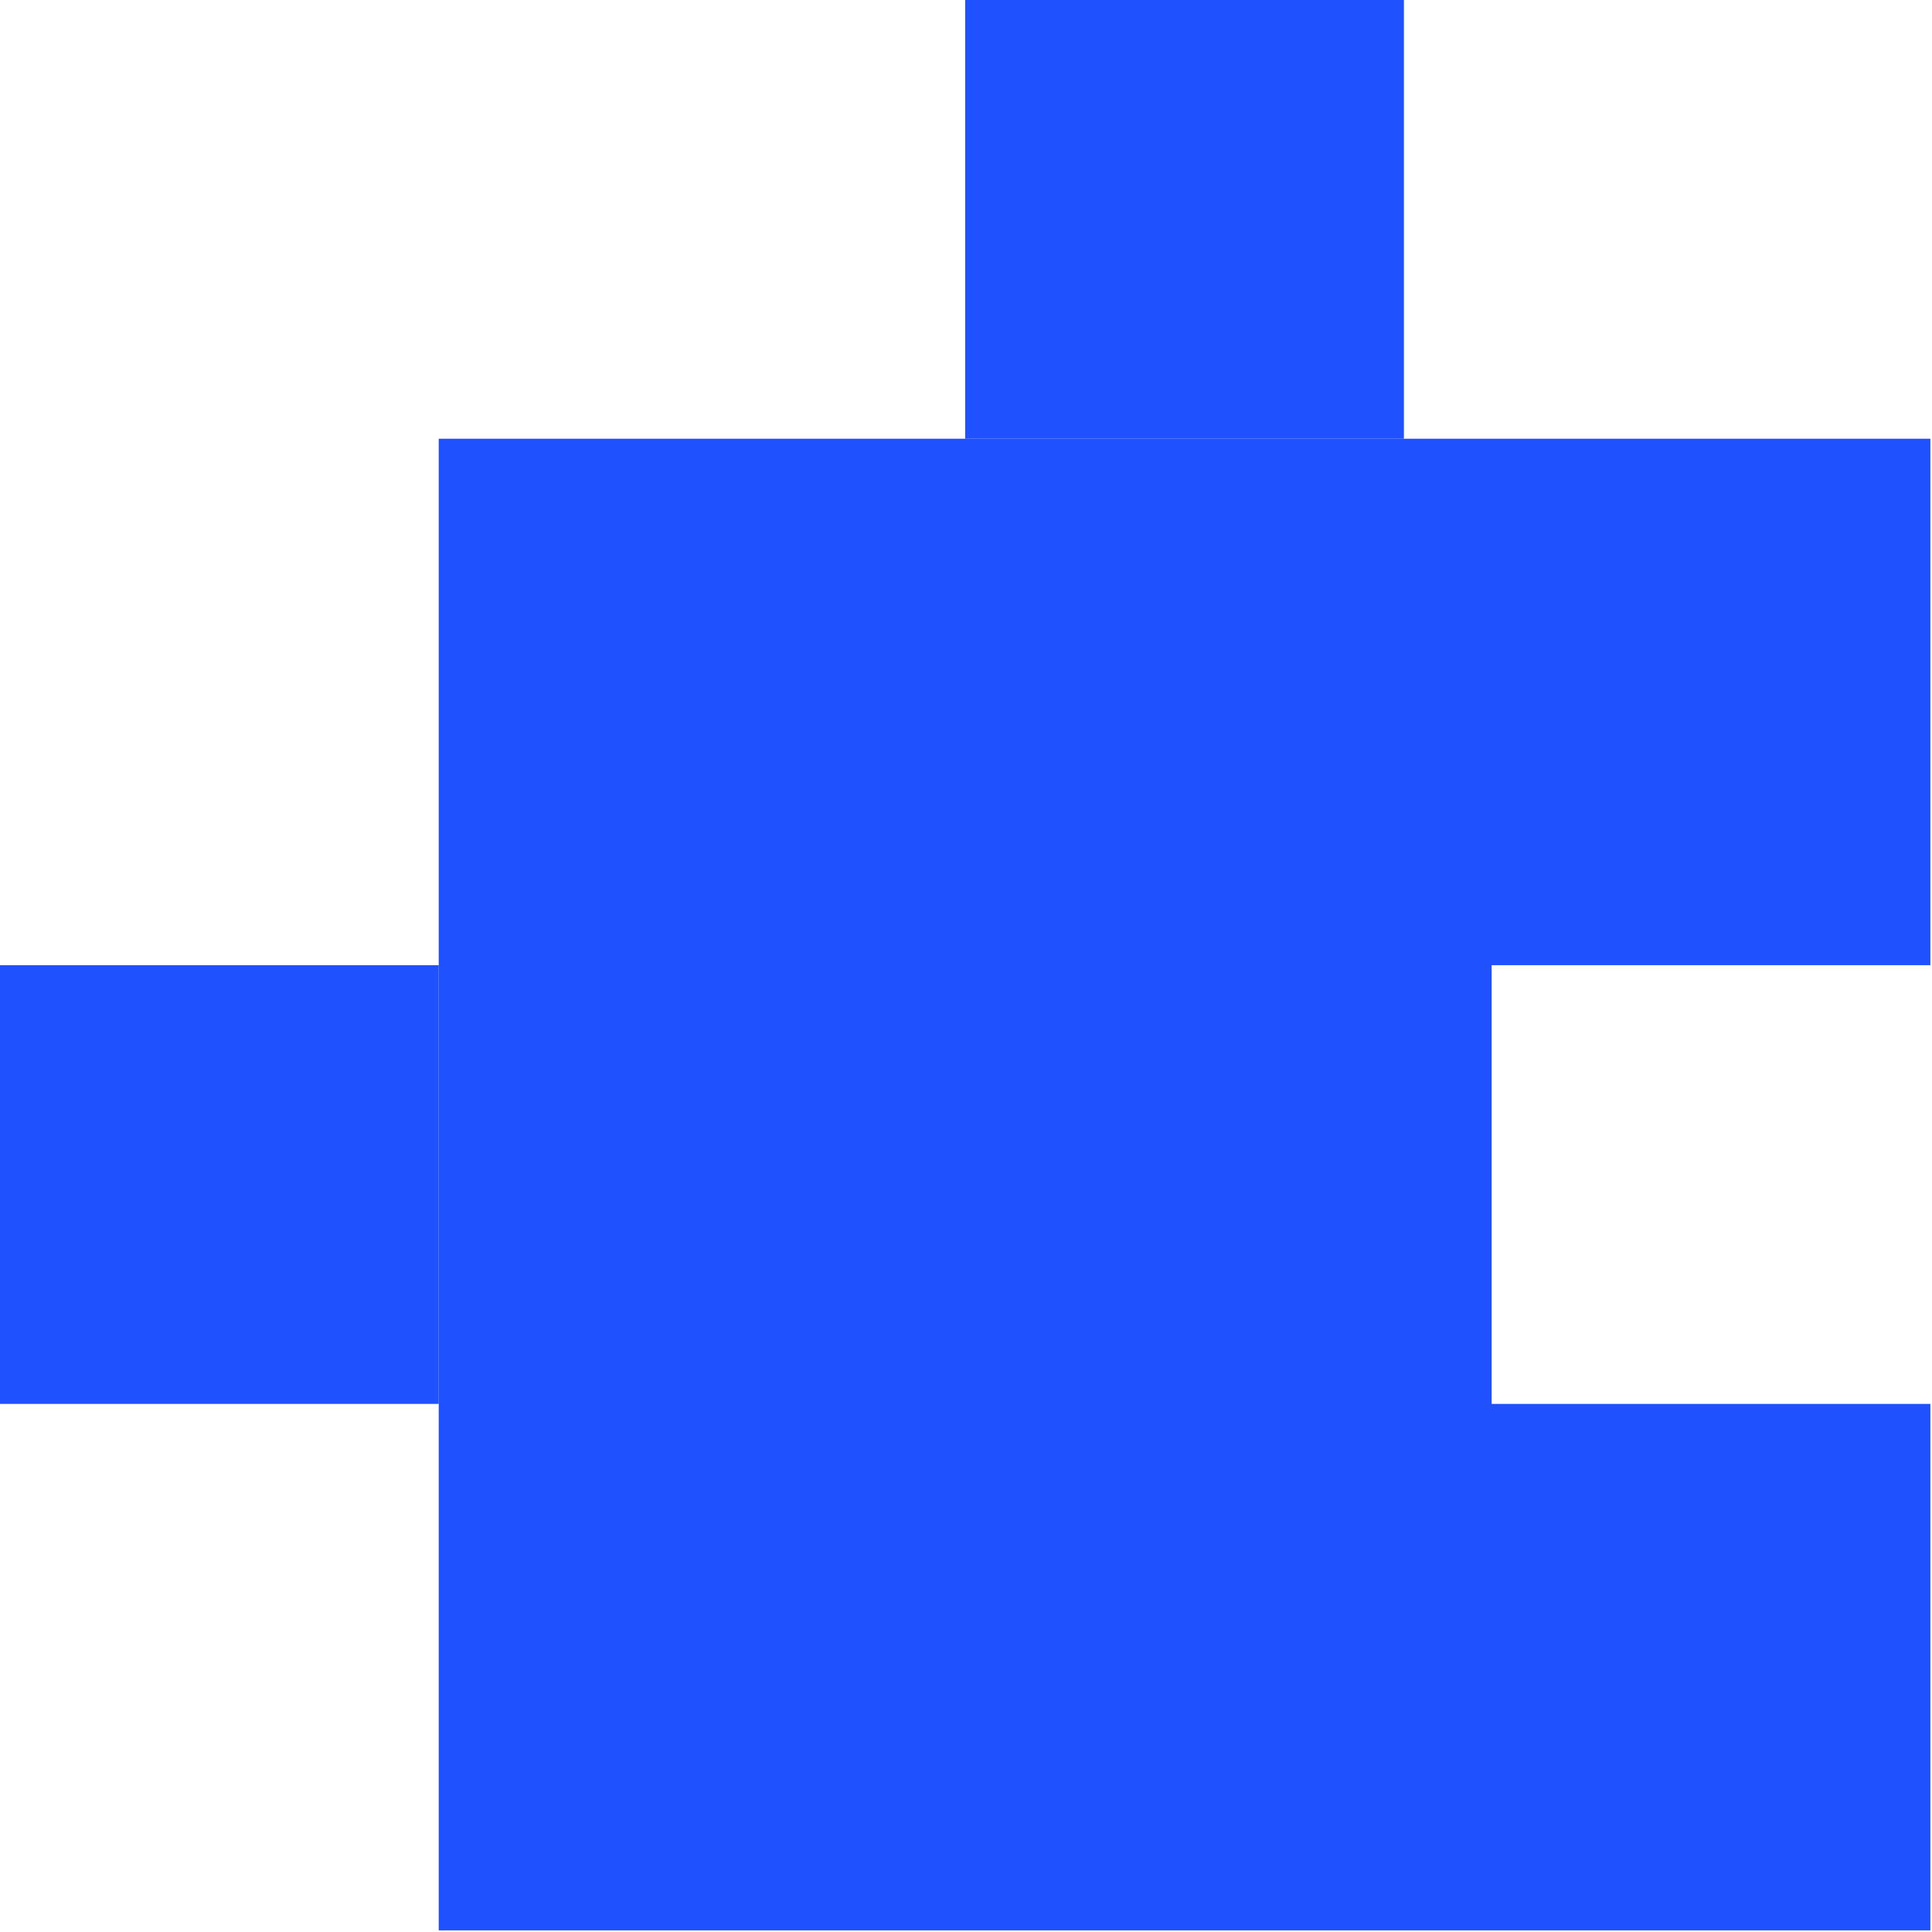 <svg width="337" height="337" viewBox="0 0 337 337" fill="none" xmlns="http://www.w3.org/2000/svg">
<path fill-rule="evenodd" clip-rule="evenodd" d="M336.718 76.527H76.527V336.718H336.718V76.527ZM336.718 168.359H260.191V244.885H336.718V168.359Z" fill="#2051FF"/>
<rect x="168.359" width="76.527" height="76.527" fill="#2051FF"/>
<rect y="168.359" width="76.527" height="76.527" fill="#2051FF"/>
</svg>

